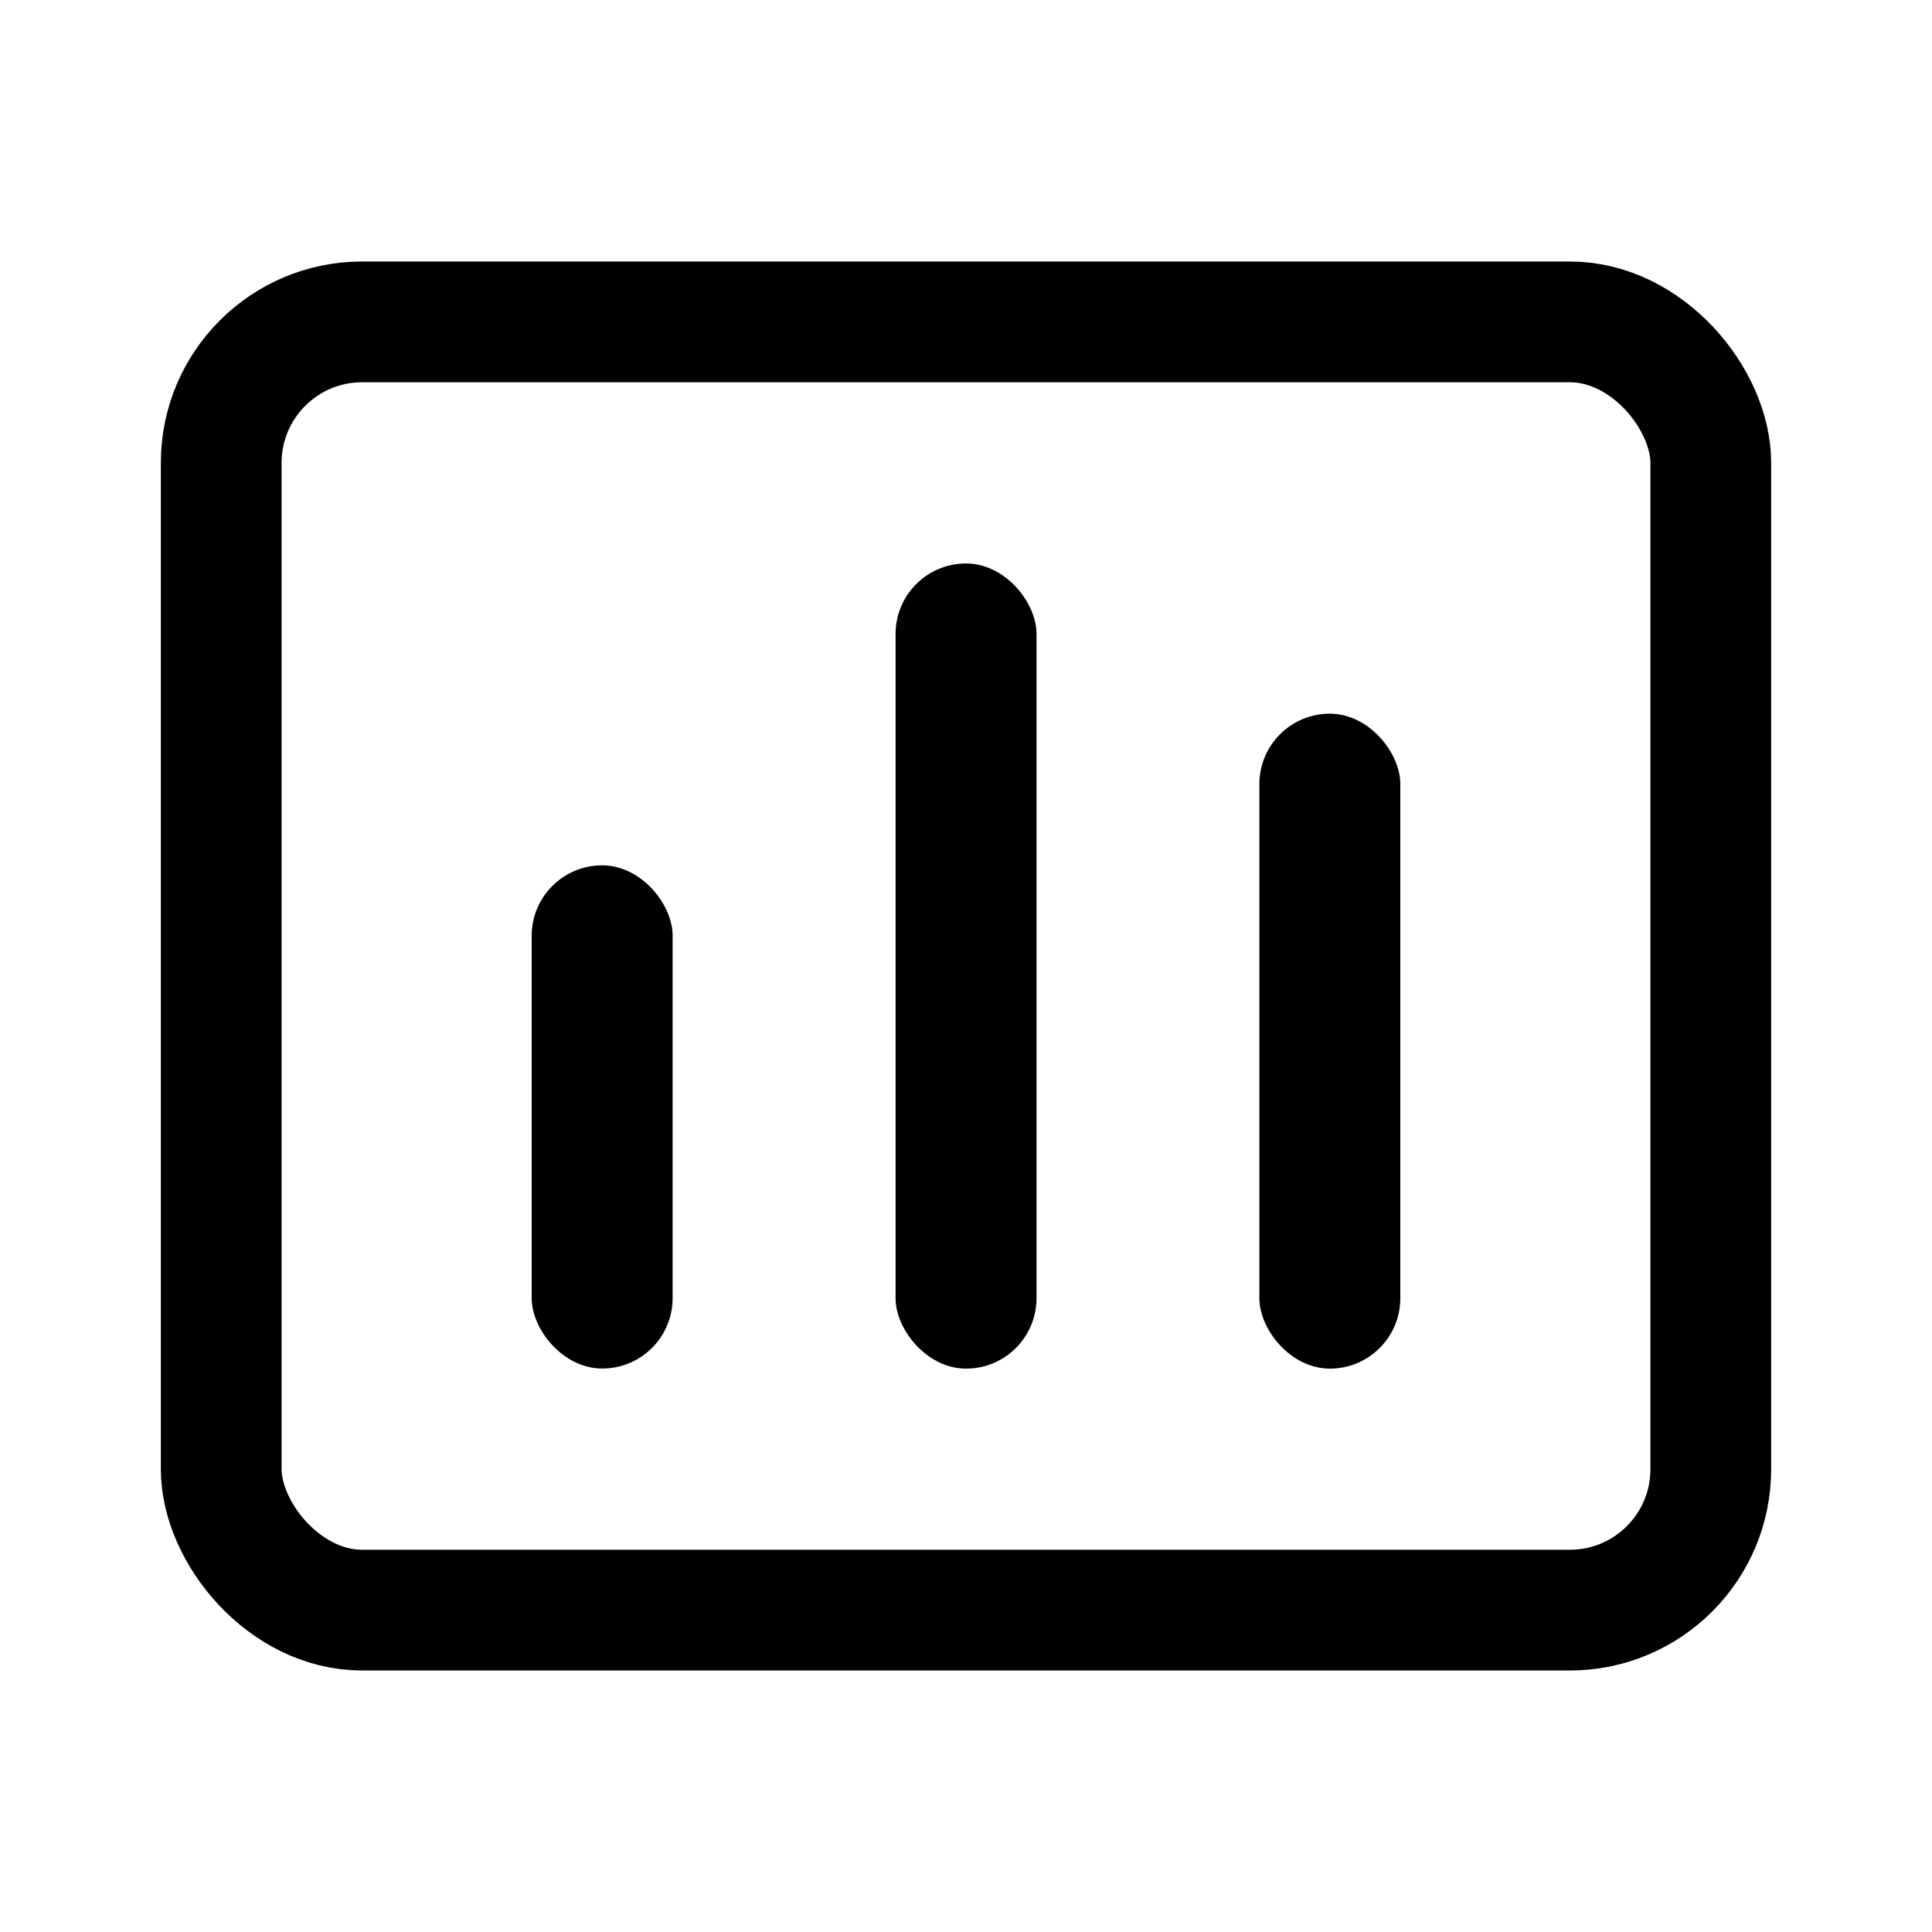 <svg xmlns="http://www.w3.org/2000/svg" viewBox="0 0 20 20" fill="none">
  <rect x="2.29" y="3.332" width="15.42" height="13.336" rx="1.459" stroke="currentColor" stroke-width="1.25"/>
  <rect x="5.504" y="8.958" width="1.459" height="5.209" rx=".729" fill="currentColor"/>
  <rect x="9.271" y="5.833" width="1.459" height="8.335" rx=".729" fill="currentColor"/>
  <rect x="13.037" y="7.388" width="1.459" height="6.78" rx=".729" fill="currentColor"/>
</svg>
